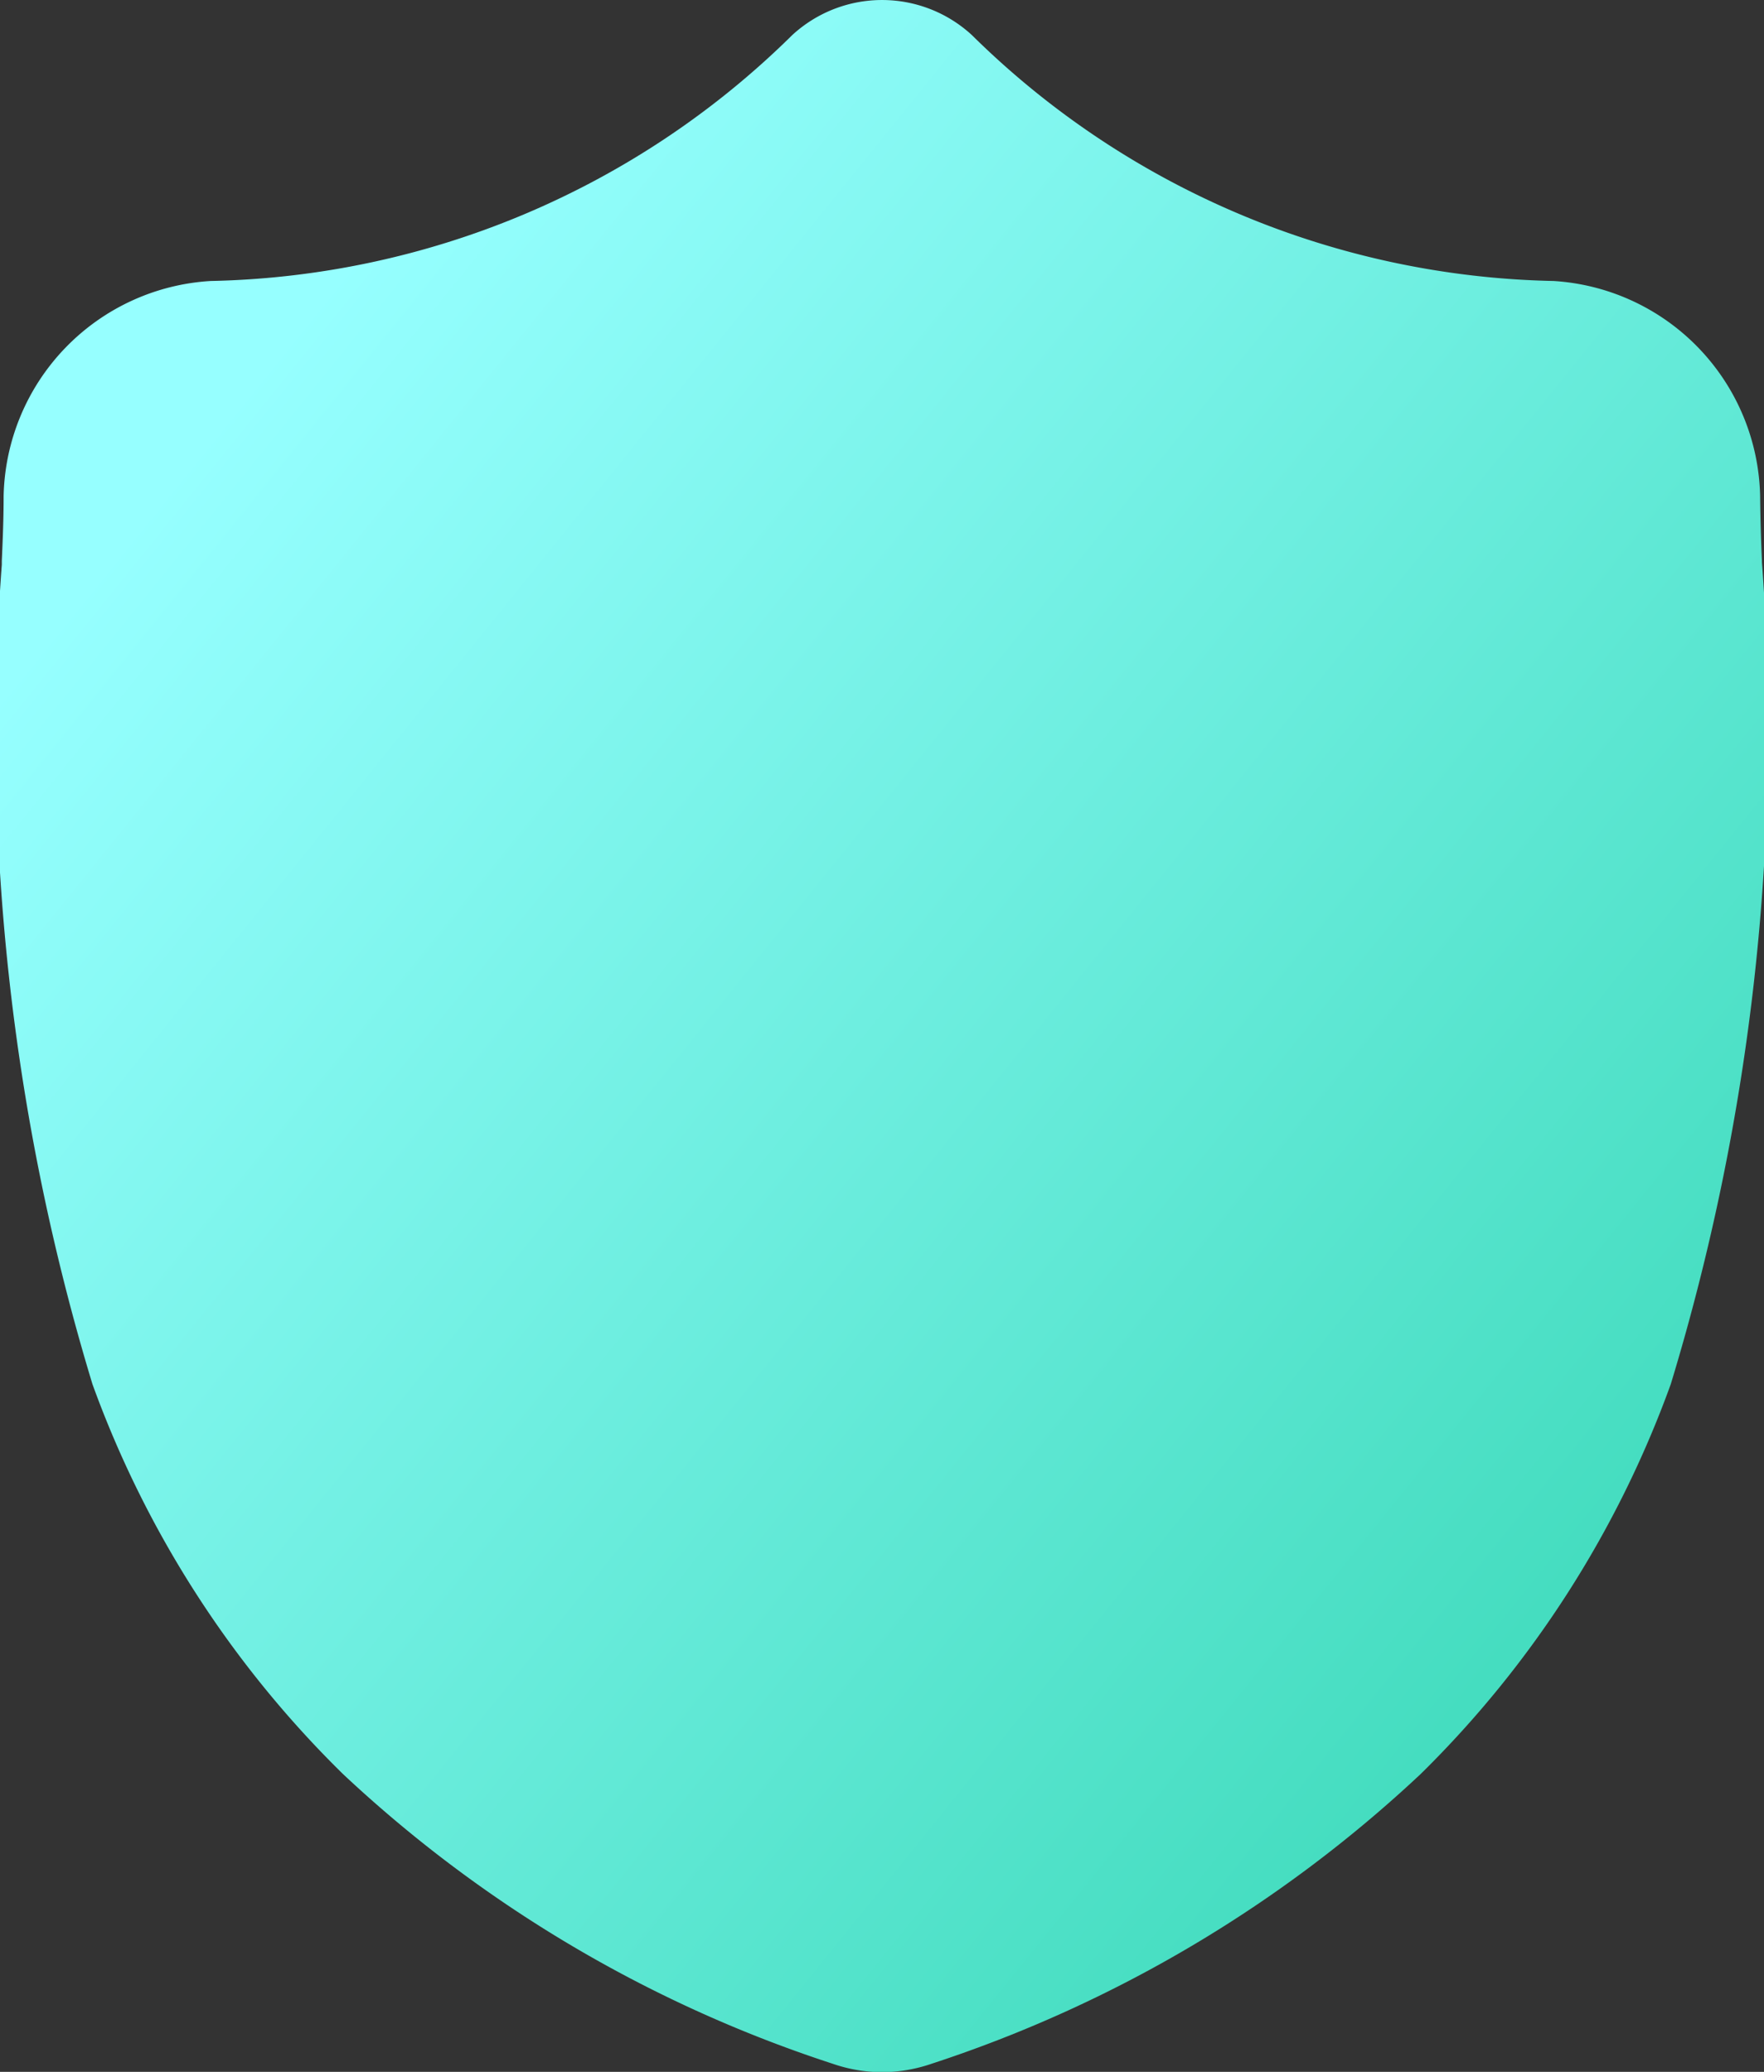 <svg xmlns="http://www.w3.org/2000/svg" xmlns:xlink="http://www.w3.org/1999/xlink" width="13.625" height="16" viewBox="0 0 13.625 16"><rect x="0" y="0" width="13.625" height="16" fill="#333333" stroke="none"/><defs><style>.a{fill:url(#a);}</style><linearGradient id="a" x1="0.158" y1="0.174" x2="0.831" y2="0.816" gradientUnits="objectBoundingBox"><stop offset="0" stop-color="#96ffff"/><stop offset="1" stop-color="#45ddc0"/></linearGradient></defs><path class="a" d="M13.609,4.34V4.328c-.007-.154-.012-.316-.014-.5A1.7,1.7,0,0,0,12,2.169,6.58,6.58,0,0,1,7.519.282l-.01-.01a1.024,1.024,0,0,0-1.392,0l-.01.01A6.581,6.581,0,0,1,1.628,2.169a1.7,1.7,0,0,0-1.6,1.661c0,.18-.007.342-.014.5v.029a17.34,17.34,0,0,0,.7,6.329A8.057,8.057,0,0,0,2.65,13.7a10.112,10.112,0,0,0,3.783,2.237,1.172,1.172,0,0,0,.155.042,1.145,1.145,0,0,0,.45,0,1.175,1.175,0,0,0,.156-.042A10.118,10.118,0,0,0,10.972,13.7a8.069,8.069,0,0,0,1.933-3.012A17.366,17.366,0,0,0,13.609,4.34Z" transform="translate(0 0.001)"/></svg>